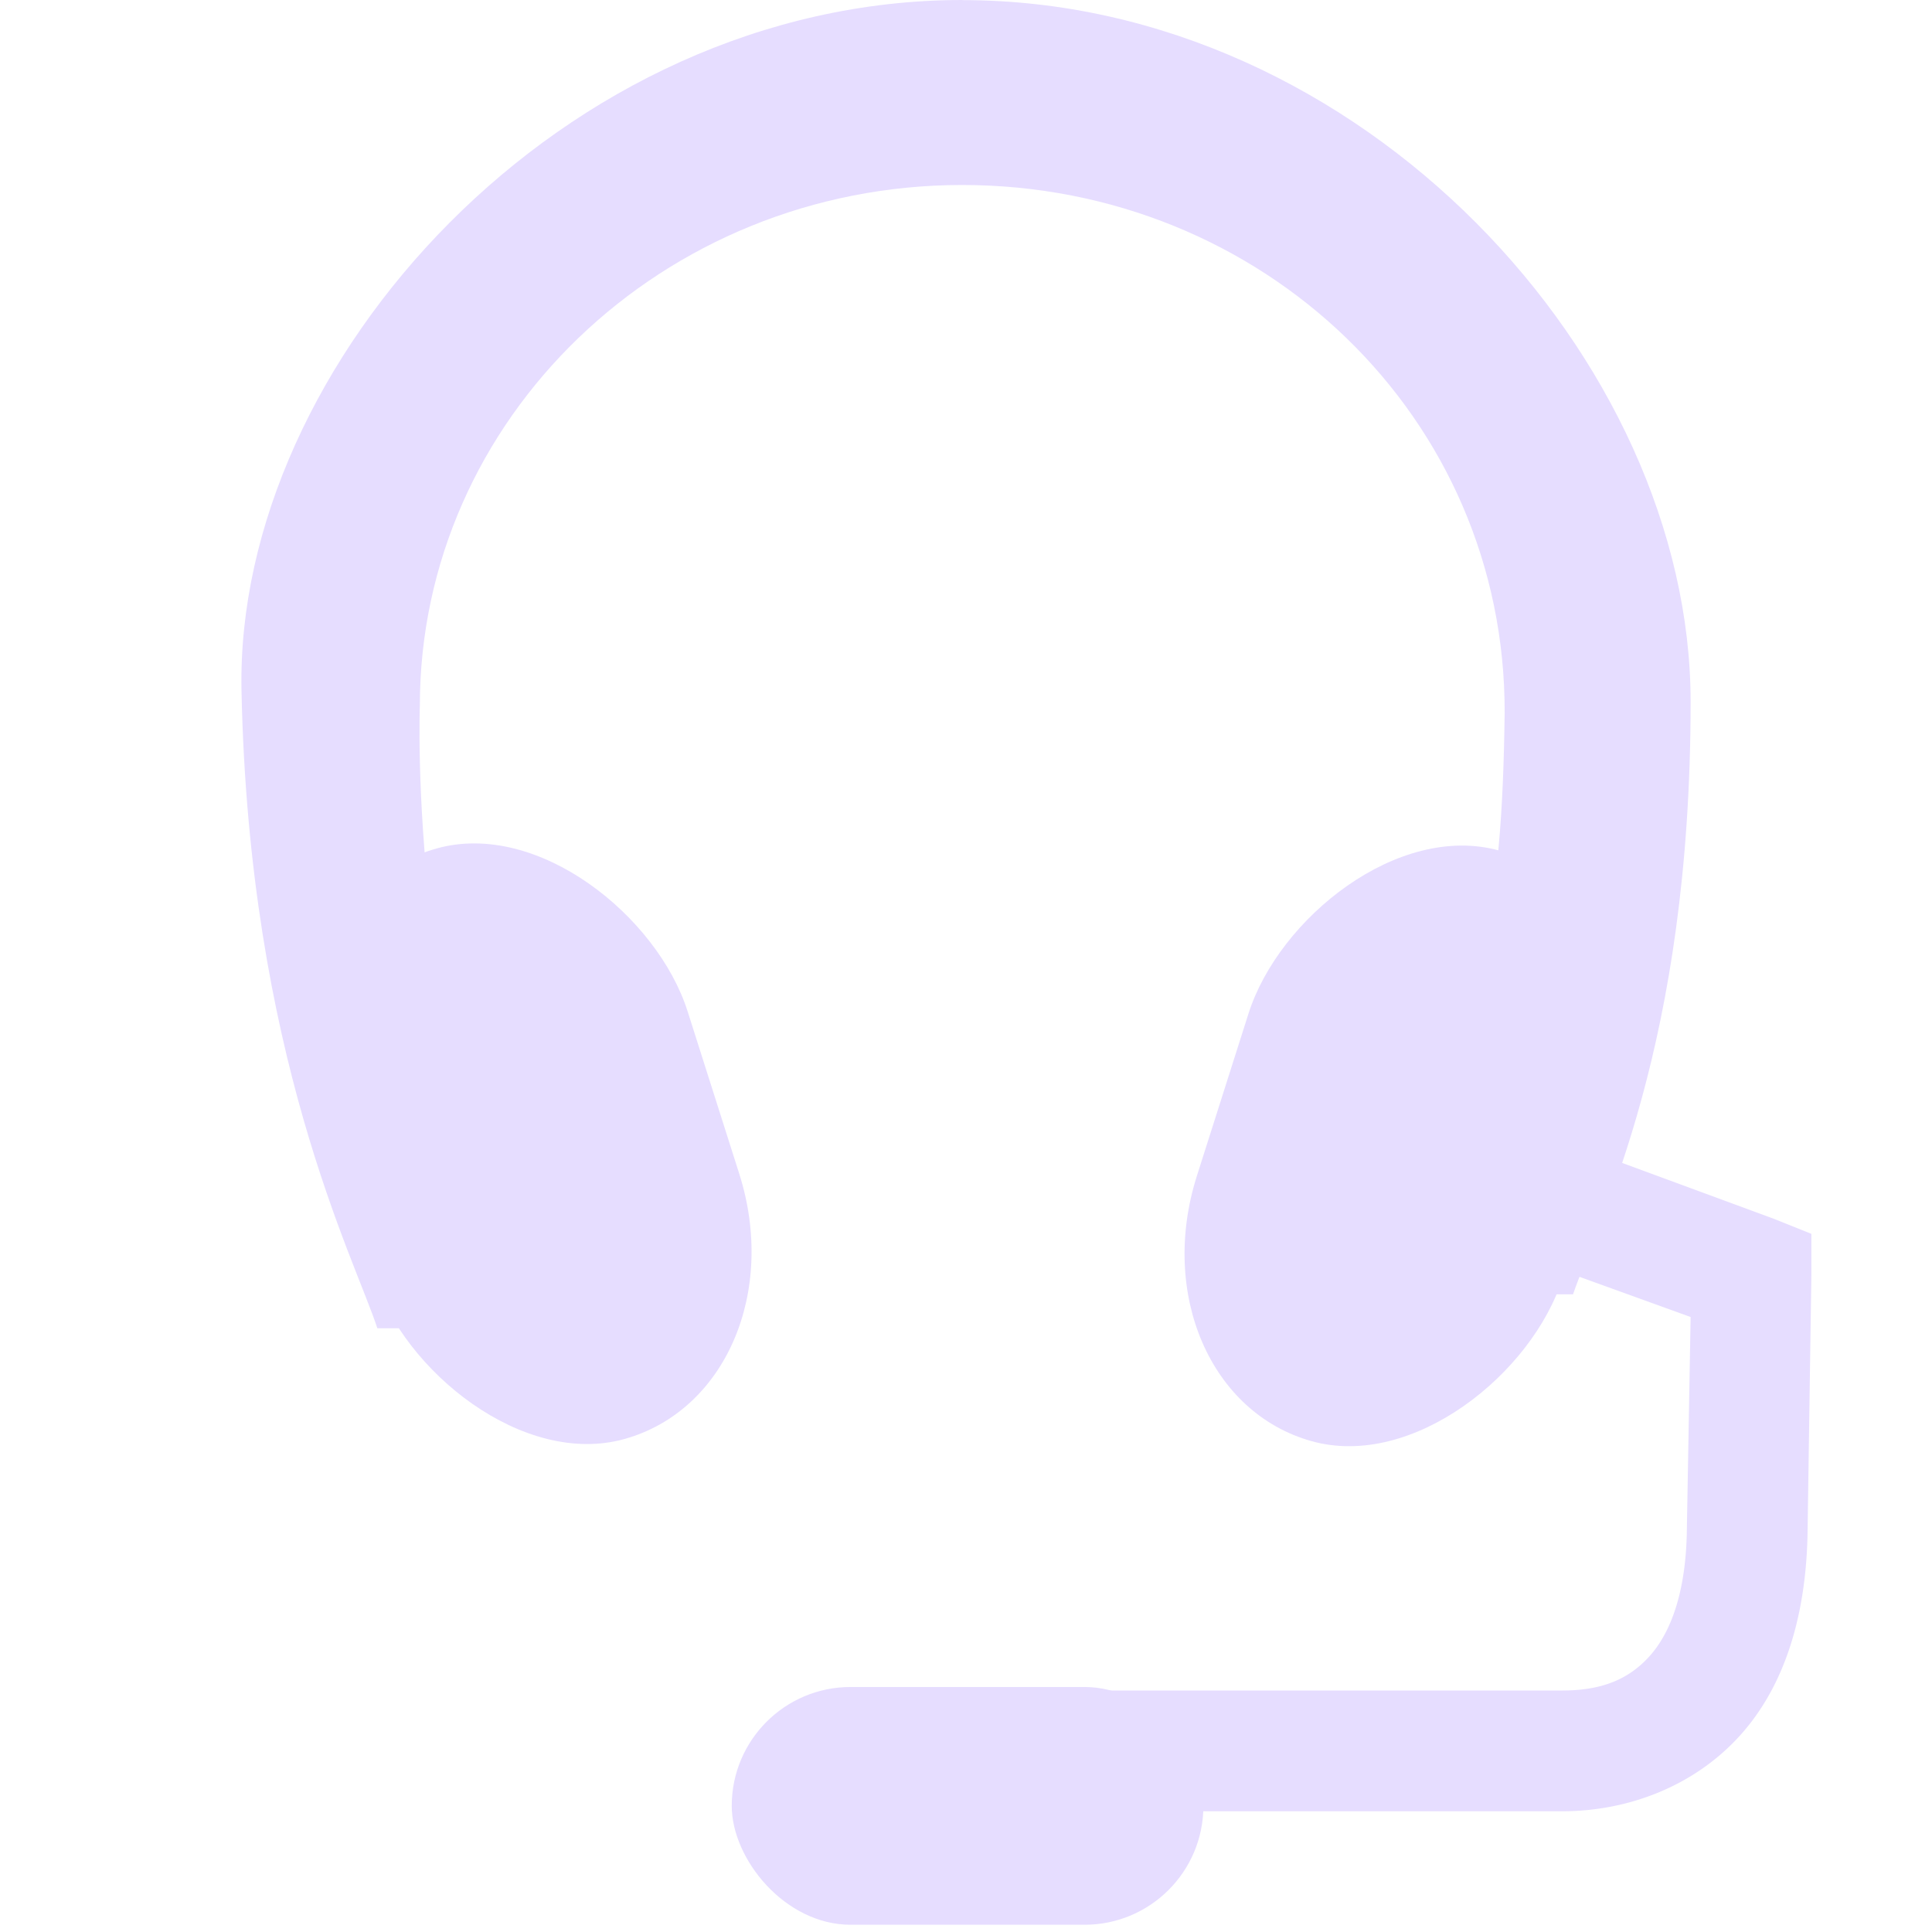 <svg height="16.001" width="16" xmlns="http://www.w3.org/2000/svg">
  <g fill="#e6ddff" transform="translate(-81 -466.999)">
    <path d="m88.969 466.999c-3.305 0-6.024 3.008-5.969 5.719.062 3.022.934 4.695 1.125 5.281h1.401c-1.161-2.292-1.049-5.156-1.049-5.156 0-2.373 2.007-4.312 4.492-4.312 2.485 0 4.5 1.921 4.492 4.375-.023 1.674-.172 2.284-1.005 4.812h1.571c.224-.645.974-2.065.974-4.906 0-2.83-2.726-5.812-6.031-5.812z"/>
    <rect height="5.132" rx="1.862" ry="1.861" transform="matrix(-.963 -.269 -.303 .953 0 0)" width="3.145" x="-234.41" y="431.7"/>
    <rect height="5.132" rx="1.862" ry="1.861" transform="matrix(.963 -.269 .303 .953 0 0)" width="3.145" x="-64.61" y="479.61"/>
    <rect height="1.969" rx=".984" width="3.906" x="87.06" y="480.97"/>
    <path d="m93.594 476.406a.5.5 0 0 0 -.062.969l1.469.531-.031 1.75c-.005.532-.136.868-.312 1.062s-.402.281-.719.281h-4.156a.5.5 0 1 0 0 1h4.156c.548 0 1.093-.21 1.469-.625s.556-1.009.562-1.719l.031-2.094v-.344l-.312-.125-1.781-.656a.5.5 0 0 0 -.312-.031z"/>
  </g>
</svg>

